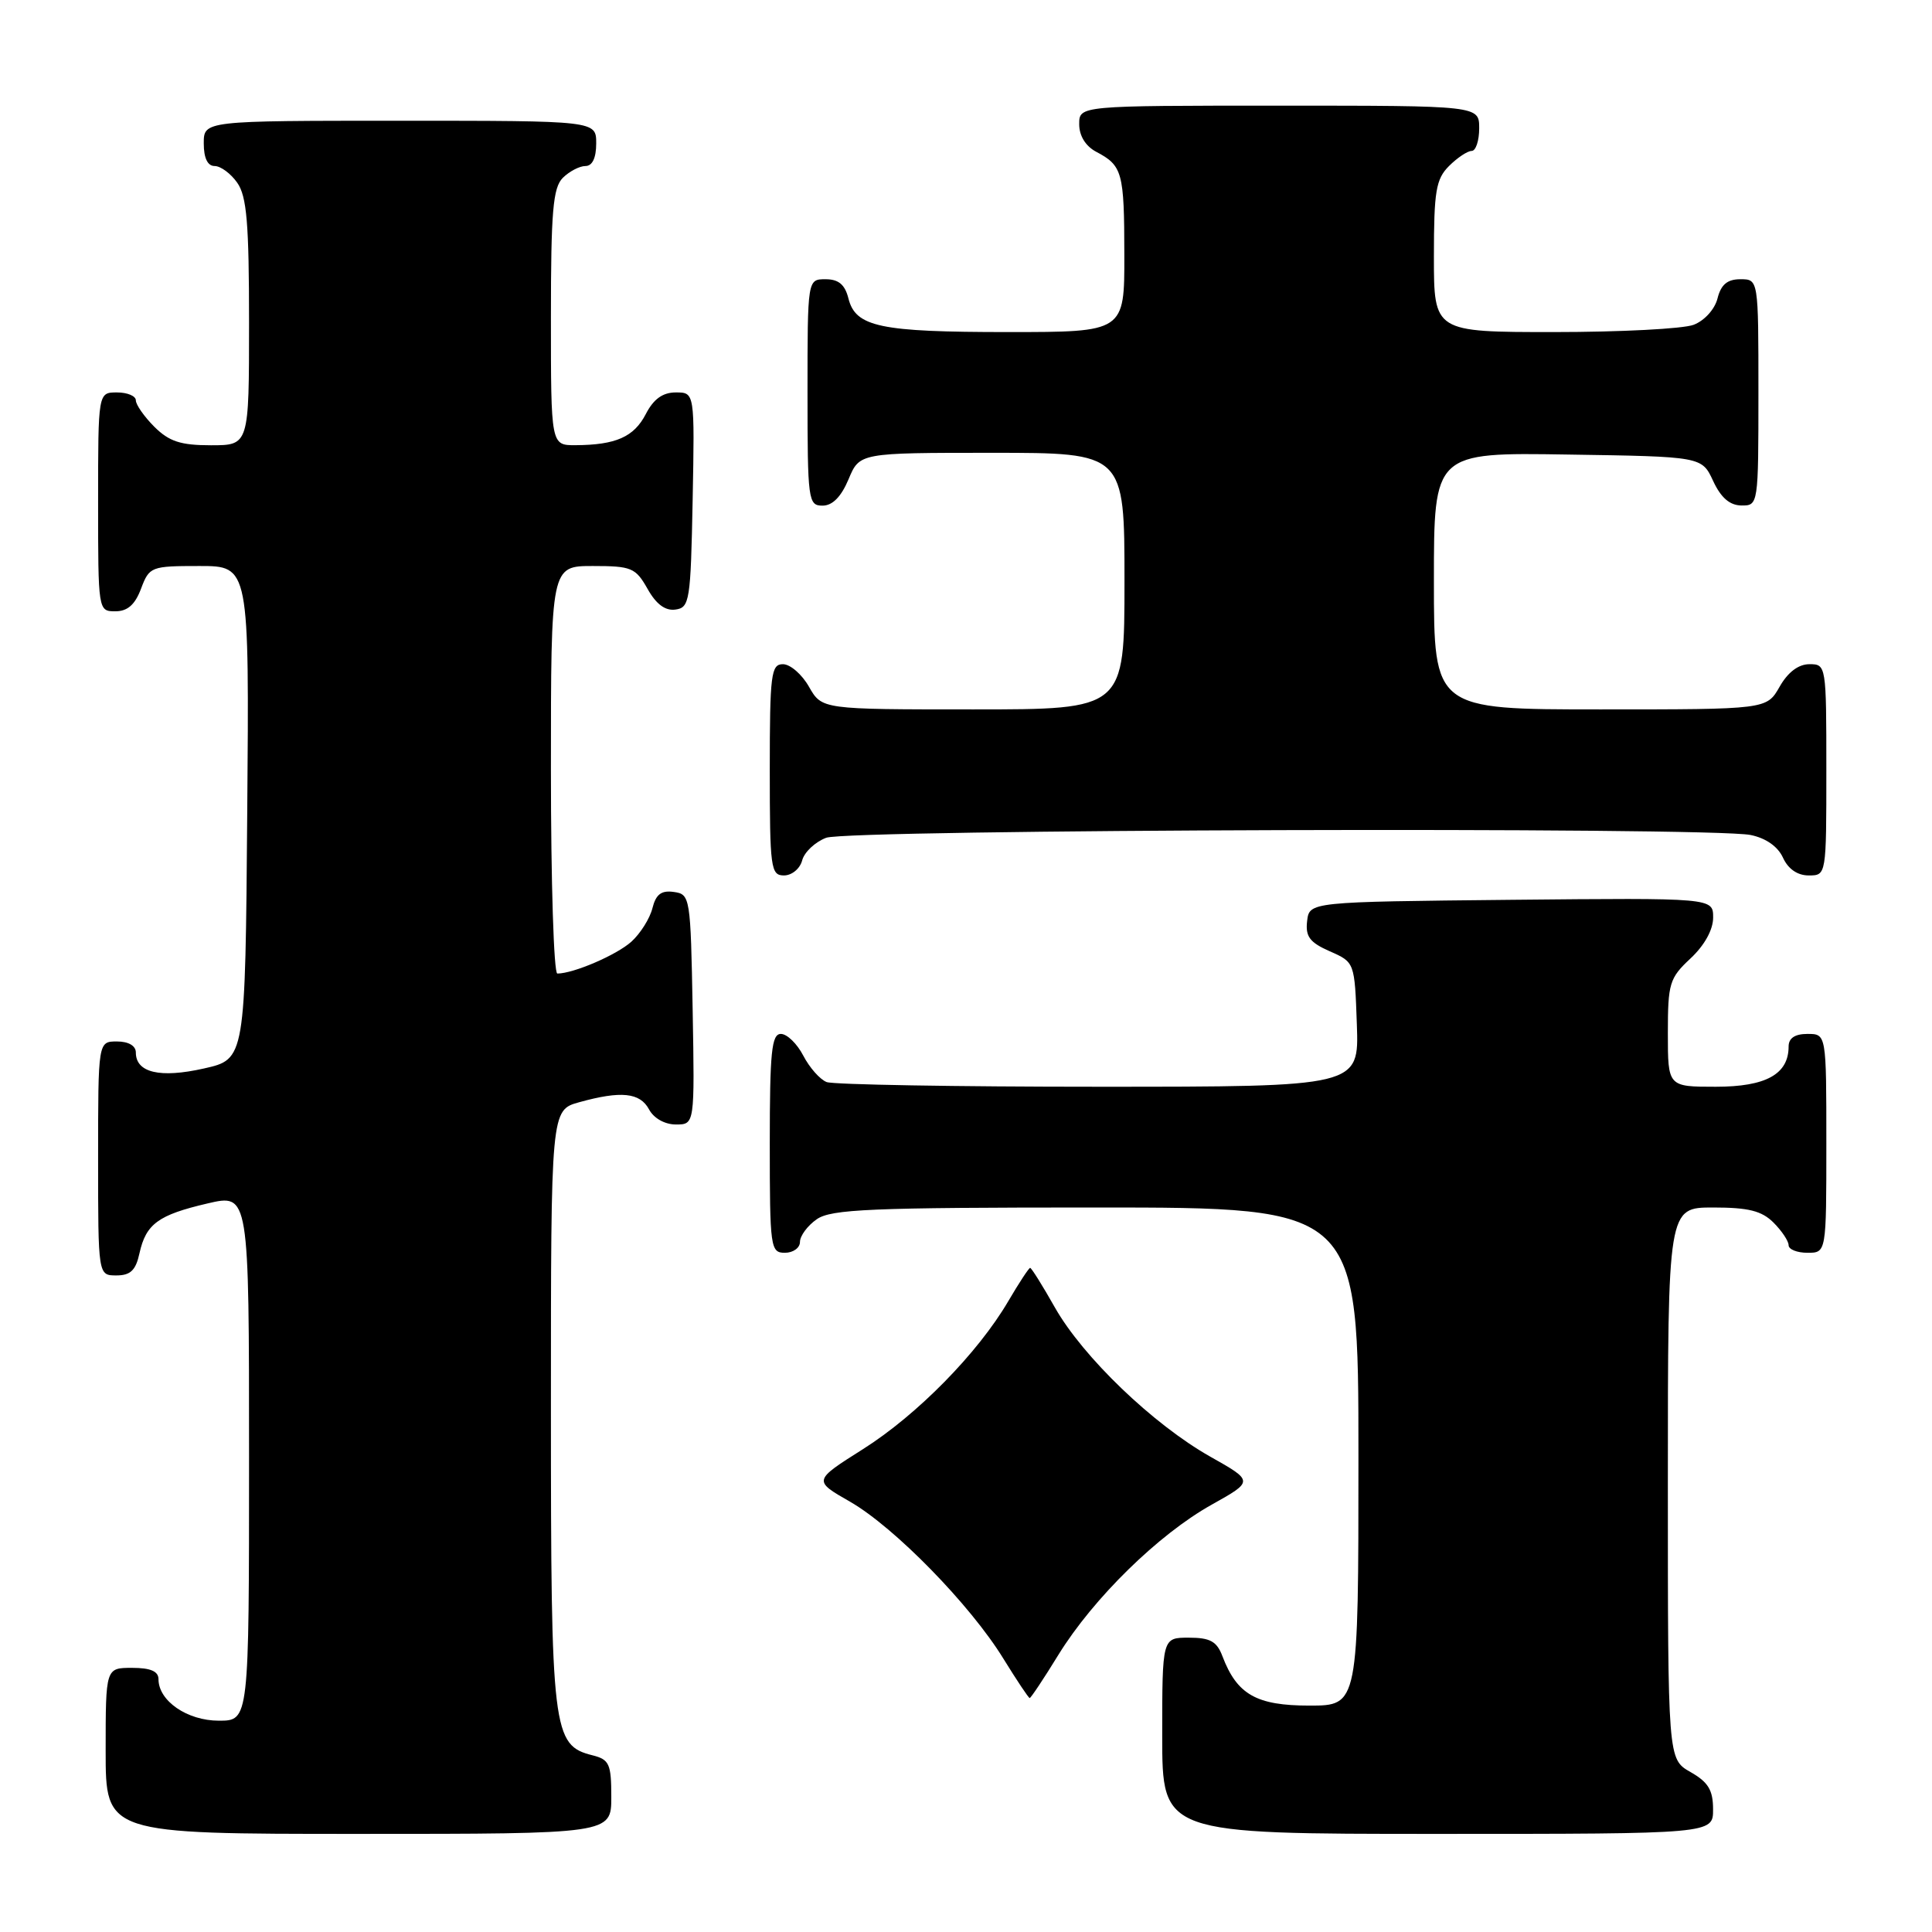 <?xml version="1.0" encoding="UTF-8" standalone="no"?>
<!DOCTYPE svg PUBLIC "-//W3C//DTD SVG 1.1//EN" "http://www.w3.org/Graphics/SVG/1.1/DTD/svg11.dtd" >
<svg xmlns="http://www.w3.org/2000/svg" xmlns:xlink="http://www.w3.org/1999/xlink" version="1.1" viewBox="0 0 256 256">
 <g >
 <path fill="currentColor"
d=" M 81.00 238.11 C 81.00 233.73 80.74 233.15 78.52 232.59 C 73.21 231.26 73.00 229.53 73.00 186.60 C 73.00 147.09 73.00 147.09 76.75 146.05 C 82.30 144.51 84.80 144.77 86.00 147.00 C 86.63 148.18 88.09 149.00 89.56 149.00 C 92.05 149.00 92.05 149.00 91.78 133.75 C 91.51 118.87 91.45 118.49 89.29 118.19 C 87.63 117.95 86.91 118.50 86.45 120.34 C 86.11 121.70 84.86 123.69 83.67 124.77 C 81.71 126.54 75.99 129.00 73.85 129.00 C 73.38 129.00 73.00 116.85 73.00 102.00 C 73.00 75.00 73.00 75.00 78.55 75.00 C 83.68 75.00 84.22 75.23 85.80 78.02 C 86.94 80.06 88.15 80.96 89.50 80.77 C 91.38 80.52 91.52 79.63 91.78 66.25 C 92.05 52.00 92.05 52.00 89.55 52.00 C 87.81 52.00 86.60 52.87 85.57 54.87 C 84.00 57.90 81.60 58.96 76.25 58.99 C 73.00 59.00 73.00 59.00 73.00 42.07 C 73.00 28.02 73.27 24.88 74.57 23.57 C 75.44 22.71 76.79 22.00 77.57 22.00 C 78.49 22.00 79.00 20.93 79.00 19.00 C 79.00 16.00 79.00 16.00 53.00 16.00 C 27.00 16.00 27.00 16.00 27.00 19.00 C 27.00 20.95 27.51 22.00 28.44 22.00 C 29.24 22.00 30.59 23.00 31.44 24.22 C 32.70 26.01 33.00 29.61 33.00 42.72 C 33.00 59.00 33.00 59.00 27.95 59.00 C 23.93 59.00 22.41 58.50 20.45 56.55 C 19.10 55.20 18.00 53.62 18.00 53.05 C 18.00 52.47 16.88 52.00 15.50 52.00 C 13.00 52.00 13.00 52.00 13.00 66.50 C 13.00 80.93 13.01 81.00 15.28 81.00 C 16.90 81.00 17.89 80.13 18.69 78.00 C 19.79 75.08 20.01 75.00 26.43 75.00 C 33.03 75.00 33.03 75.00 32.76 107.67 C 32.50 140.35 32.50 140.35 27.02 141.58 C 21.21 142.89 18.00 142.14 18.00 139.46 C 18.00 138.57 17.03 138.00 15.50 138.00 C 13.00 138.00 13.00 138.00 13.00 153.50 C 13.00 169.00 13.00 169.00 15.42 169.00 C 17.28 169.00 17.99 168.33 18.48 166.07 C 19.34 162.17 20.98 160.98 27.51 159.46 C 33.00 158.18 33.00 158.18 33.00 193.09 C 33.00 228.00 33.00 228.00 29.00 228.00 C 24.81 228.00 21.00 225.38 21.00 222.50 C 21.00 221.45 19.94 221.00 17.50 221.00 C 14.00 221.00 14.00 221.00 14.00 232.00 C 14.00 243.00 14.00 243.00 47.50 243.00 C 81.00 243.00 81.00 243.00 81.00 238.11 Z  M 226.99 239.75 C 226.99 237.19 226.35 236.14 223.99 234.80 C 221.00 233.09 221.00 233.09 221.00 196.55 C 221.00 160.00 221.00 160.00 227.00 160.00 C 231.67 160.00 233.44 160.44 235.00 162.00 C 236.10 163.10 237.00 164.45 237.00 165.00 C 237.00 165.55 238.12 166.00 239.50 166.00 C 242.00 166.00 242.00 166.00 242.00 151.50 C 242.00 137.00 242.00 137.00 239.50 137.00 C 237.83 137.00 237.00 137.56 237.00 138.67 C 237.00 142.34 233.99 144.00 227.35 144.00 C 221.00 144.00 221.00 144.00 221.00 136.90 C 221.00 130.30 221.21 129.60 224.00 127.00 C 225.85 125.27 227.00 123.20 227.00 121.58 C 227.00 118.97 227.00 118.97 200.25 119.23 C 173.50 119.50 173.50 119.50 173.20 122.05 C 172.96 124.10 173.55 124.88 176.20 126.05 C 179.50 127.50 179.50 127.50 179.79 135.75 C 180.08 144.00 180.08 144.00 145.62 144.00 C 126.67 144.00 110.44 143.72 109.54 143.38 C 108.65 143.04 107.26 141.46 106.44 139.88 C 105.62 138.30 104.29 137.00 103.47 137.00 C 102.24 137.00 102.00 139.39 102.00 151.50 C 102.00 165.33 102.09 166.00 104.00 166.00 C 105.10 166.00 106.00 165.35 106.00 164.56 C 106.00 163.76 107.00 162.41 108.22 161.56 C 110.13 160.22 115.36 160.00 145.22 160.00 C 180.00 160.00 180.00 160.00 180.00 193.00 C 180.00 226.00 180.00 226.00 173.50 226.00 C 166.49 226.00 163.91 224.54 161.98 219.46 C 161.24 217.49 160.35 217.00 157.52 217.00 C 154.00 217.00 154.00 217.00 154.00 230.00 C 154.00 243.00 154.00 243.00 190.50 243.00 C 227.00 243.00 227.00 243.00 226.99 239.75 Z  M 140.27 219.23 C 144.89 211.76 153.51 203.31 160.55 199.38 C 166.13 196.26 166.13 196.26 160.36 193.01 C 152.80 188.74 143.50 179.81 139.78 173.25 C 138.15 170.36 136.67 168.00 136.50 168.00 C 136.33 168.00 135.03 169.98 133.61 172.40 C 129.57 179.30 121.52 187.49 114.33 192.03 C 107.75 196.19 107.75 196.19 112.63 198.98 C 118.51 202.36 128.57 212.64 132.96 219.79 C 134.73 222.65 136.29 225.00 136.44 225.00 C 136.59 225.00 138.32 222.41 140.27 219.23 Z  M 106.29 114.01 C 106.57 112.92 108.00 111.57 109.47 111.01 C 112.41 109.89 226.49 109.55 231.96 110.64 C 233.98 111.05 235.57 112.16 236.25 113.64 C 236.93 115.14 238.17 116.00 239.66 116.00 C 242.00 116.00 242.00 116.00 242.00 102.00 C 242.00 88.15 241.98 88.00 239.75 88.01 C 238.30 88.01 236.89 89.08 235.80 91.01 C 234.09 94.00 234.09 94.00 212.05 94.00 C 190.00 94.00 190.00 94.00 190.00 76.98 C 190.00 59.95 190.00 59.95 207.75 60.23 C 225.50 60.50 225.50 60.50 227.00 63.73 C 228.03 65.95 229.20 66.96 230.75 66.98 C 232.98 67.00 233.00 66.90 233.00 52.00 C 233.00 37.00 233.00 37.00 230.61 37.00 C 228.88 37.00 228.04 37.71 227.58 39.54 C 227.22 40.98 225.85 42.49 224.41 43.04 C 223.01 43.57 214.70 44.00 205.93 44.00 C 190.00 44.00 190.00 44.00 190.00 34.00 C 190.00 25.33 190.27 23.73 192.00 22.00 C 193.10 20.90 194.45 20.00 195.00 20.00 C 195.55 20.00 196.00 18.65 196.00 17.00 C 196.00 14.00 196.00 14.00 169.50 14.00 C 143.00 14.00 143.00 14.00 143.00 16.46 C 143.00 18.00 143.85 19.37 145.25 20.11 C 148.73 21.95 148.97 22.80 148.98 33.75 C 149.00 44.00 149.00 44.00 133.57 44.00 C 116.57 44.00 113.37 43.32 112.42 39.54 C 111.96 37.71 111.12 37.00 109.39 37.00 C 107.00 37.00 107.00 37.00 107.00 52.00 C 107.00 66.30 107.09 67.00 108.99 67.00 C 110.31 67.00 111.46 65.83 112.44 63.50 C 113.90 60.00 113.90 60.00 131.45 60.00 C 149.00 60.00 149.00 60.00 149.00 77.00 C 149.00 94.00 149.00 94.00 128.95 94.00 C 108.91 94.00 108.91 94.00 107.20 91.01 C 106.27 89.36 104.71 88.01 103.75 88.01 C 102.17 88.00 102.00 89.33 102.00 102.00 C 102.00 115.04 102.13 116.00 103.88 116.00 C 104.92 116.00 106.00 115.11 106.29 114.01 Z "/>
</g>
</svg>